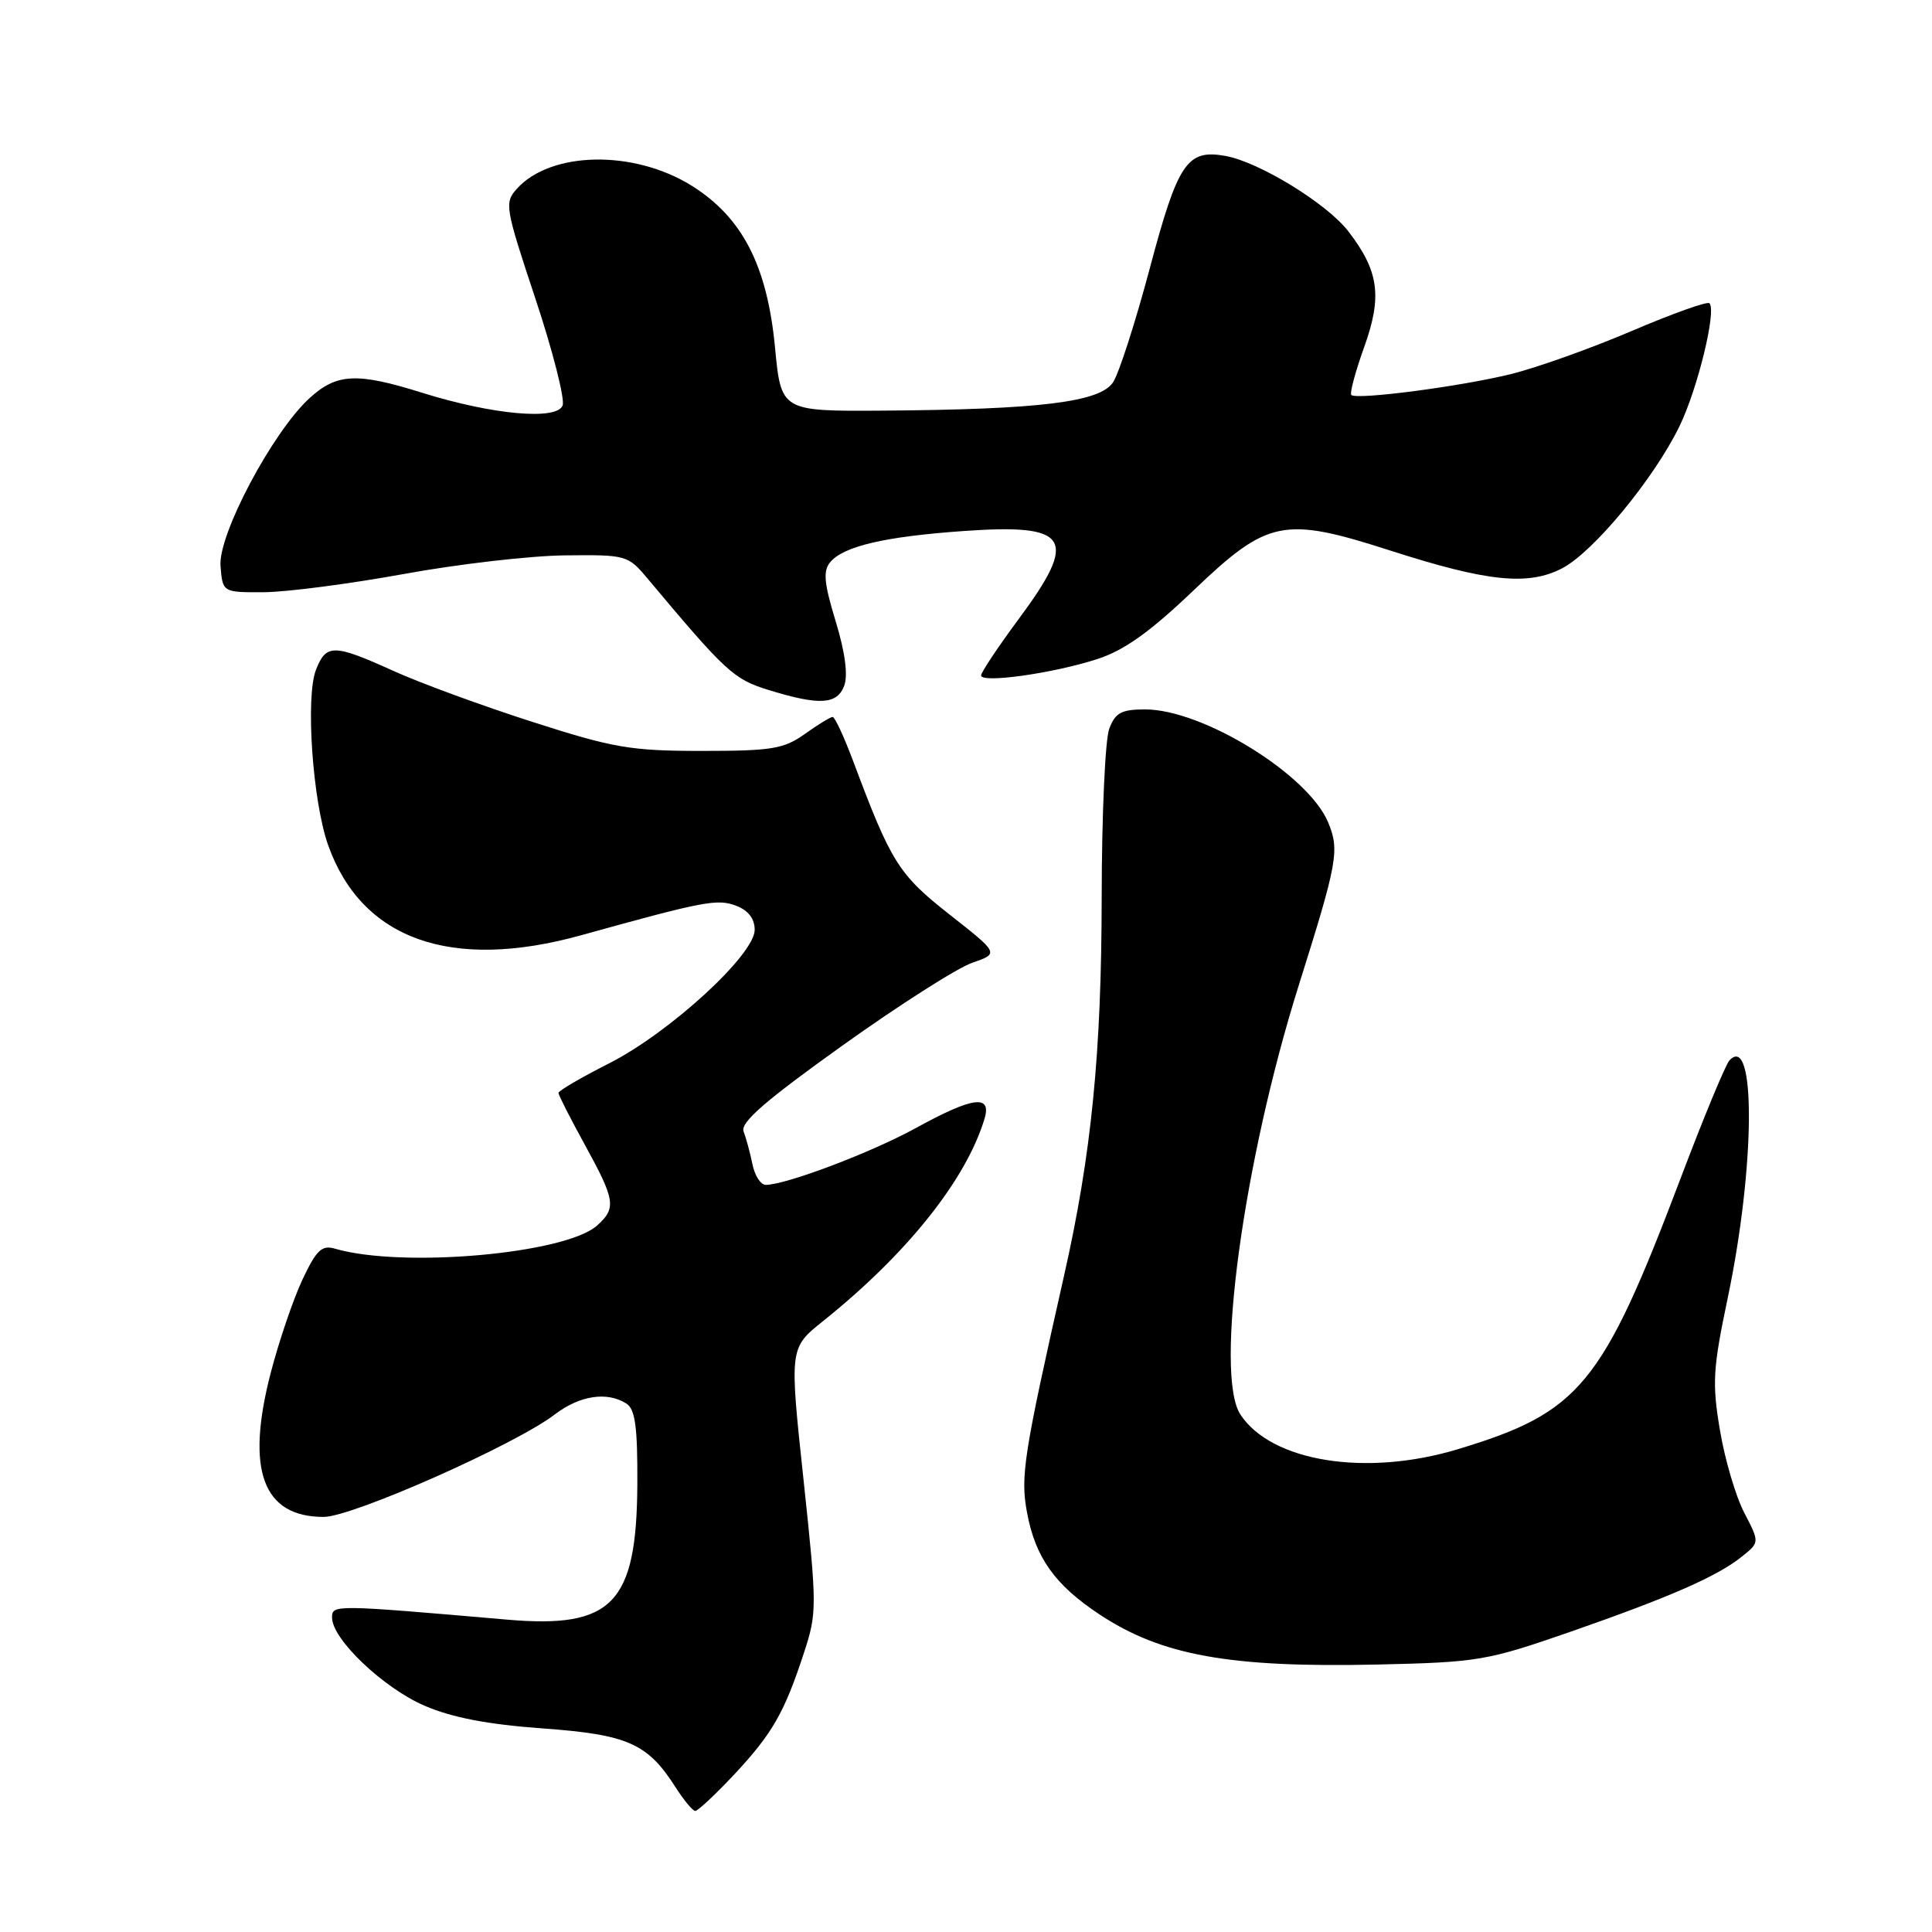 <?xml version="1.0" encoding="UTF-8" standalone="no"?>
<!DOCTYPE svg PUBLIC "-//W3C//DTD SVG 1.1//EN" "http://www.w3.org/Graphics/SVG/1.1/DTD/svg11.dtd" >
<svg xmlns="http://www.w3.org/2000/svg" xmlns:xlink="http://www.w3.org/1999/xlink" version="1.1" viewBox="0 0 256 256">
 <g >
 <path fill="currentColor"
d=" M 97.26 235.16 C 102.33 229.73 103.93 226.96 106.53 219.00 C 108.27 213.69 108.26 212.89 106.47 196.06 C 104.60 178.62 104.60 178.62 109.05 175.06 C 120.16 166.17 128.01 156.34 130.45 148.25 C 131.44 144.98 128.90 145.32 121.36 149.47 C 115.42 152.73 104.14 157.00 101.46 157.00 C 100.79 157.00 100.00 155.76 99.70 154.25 C 99.39 152.74 98.86 150.79 98.53 149.92 C 98.07 148.74 101.42 145.84 111.57 138.58 C 119.08 133.21 126.84 128.26 128.81 127.58 C 132.39 126.34 132.39 126.34 125.82 121.18 C 119.06 115.86 118.08 114.30 113.01 100.75 C 111.82 97.59 110.62 95.00 110.33 95.00 C 110.04 95.00 108.39 96.01 106.65 97.25 C 103.86 99.24 102.29 99.50 93.00 99.50 C 83.56 99.50 81.29 99.11 70.50 95.64 C 63.90 93.52 55.63 90.49 52.11 88.89 C 44.22 85.32 43.22 85.30 41.87 88.75 C 40.46 92.35 41.42 106.18 43.48 111.99 C 47.93 124.49 59.77 128.71 77.02 123.92 C 93.38 119.38 95.05 119.07 97.55 120.02 C 99.15 120.63 100.00 121.73 100.00 123.21 C 100.00 126.50 88.74 136.83 80.71 140.90 C 77.02 142.77 74.00 144.53 74.00 144.82 C 74.00 145.10 75.58 148.20 77.50 151.70 C 81.52 159.02 81.69 160.07 79.14 162.37 C 74.98 166.14 53.32 168.06 44.40 165.46 C 42.64 164.94 41.93 165.62 40.06 169.59 C 38.84 172.20 36.95 177.75 35.87 181.92 C 32.53 194.79 34.81 201.00 42.89 201.00 C 46.68 201.00 68.24 191.45 73.50 187.43 C 76.82 184.90 80.43 184.35 83.00 185.98 C 84.17 186.73 84.49 189.07 84.45 196.73 C 84.36 212.49 81.14 215.82 67.20 214.61 C 44.14 212.61 44.00 212.61 44.00 214.35 C 44.00 217.20 50.80 223.67 56.26 226.02 C 59.90 227.59 64.66 228.50 71.86 229.02 C 83.17 229.84 85.80 231.00 89.50 236.80 C 90.60 238.52 91.78 239.94 92.11 239.96 C 92.45 239.98 94.76 237.82 97.26 235.16 Z  M 208.00 216.25 C 221.29 211.62 227.55 208.88 230.83 206.24 C 233.16 204.37 233.16 204.37 231.12 200.44 C 229.99 198.27 228.54 193.35 227.90 189.50 C 226.85 183.28 226.97 181.33 228.93 172.00 C 232.57 154.68 232.70 136.72 229.16 140.51 C 228.65 141.05 225.73 148.10 222.68 156.16 C 212.29 183.58 209.36 187.15 193.13 192.04 C 181.00 195.70 168.47 193.69 164.36 187.43 C 160.90 182.15 164.76 153.84 172.11 130.50 C 177.23 114.24 177.52 112.66 175.99 108.98 C 173.37 102.64 159.37 94.00 151.73 94.00 C 148.59 94.00 147.78 94.44 146.98 96.57 C 146.44 97.98 145.99 107.99 145.98 118.82 C 145.96 139.49 144.63 152.94 141.00 169.00 C 135.62 192.84 135.19 195.63 136.09 200.44 C 137.20 206.39 139.77 210.00 145.69 213.92 C 153.91 219.36 162.95 220.99 182.50 220.56 C 195.86 220.26 197.02 220.06 208.00 216.25 Z  M 111.87 90.84 C 112.38 89.45 111.97 86.38 110.73 82.32 C 109.19 77.27 109.04 75.66 110.00 74.50 C 111.76 72.38 117.22 71.10 127.72 70.36 C 141.75 69.37 142.95 71.28 135.00 82.00 C 132.25 85.71 130.00 89.09 130.00 89.50 C 130.00 90.57 139.58 89.22 145.40 87.33 C 148.98 86.17 152.39 83.73 158.13 78.25 C 168.01 68.81 170.07 68.40 184.25 72.96 C 197.08 77.09 202.49 77.64 206.98 75.31 C 211.13 73.15 219.12 63.48 222.53 56.50 C 224.94 51.56 227.48 41.15 226.51 40.18 C 226.23 39.90 221.62 41.55 216.25 43.84 C 210.89 46.13 203.68 48.71 200.23 49.56 C 193.69 51.19 179.82 53.01 179.06 52.34 C 178.82 52.13 179.58 49.28 180.75 46.02 C 183.18 39.28 182.72 35.92 178.66 30.65 C 175.82 26.97 166.86 21.47 162.37 20.66 C 157.29 19.75 156.08 21.55 152.35 35.56 C 150.46 42.67 148.27 49.46 147.49 50.65 C 145.77 53.28 137.80 54.26 117.00 54.41 C 103.50 54.50 103.50 54.50 102.69 46.00 C 101.65 35.17 98.35 28.79 91.64 24.60 C 83.98 19.83 73.00 20.02 68.49 25.01 C 66.82 26.86 66.92 27.47 70.94 39.56 C 73.25 46.51 74.87 52.88 74.55 53.73 C 73.78 55.73 65.23 54.95 55.96 52.05 C 47.29 49.33 44.63 49.46 41.02 52.75 C 36.12 57.23 28.88 70.86 29.22 75.00 C 29.50 78.50 29.50 78.50 35.00 78.47 C 38.02 78.45 46.35 77.36 53.50 76.06 C 60.65 74.75 70.25 73.64 74.83 73.59 C 83.01 73.50 83.20 73.55 85.83 76.69 C 96.16 89.02 97.22 90.01 101.82 91.42 C 108.60 93.51 110.93 93.37 111.87 90.84 Z "/>
</g>
</svg>